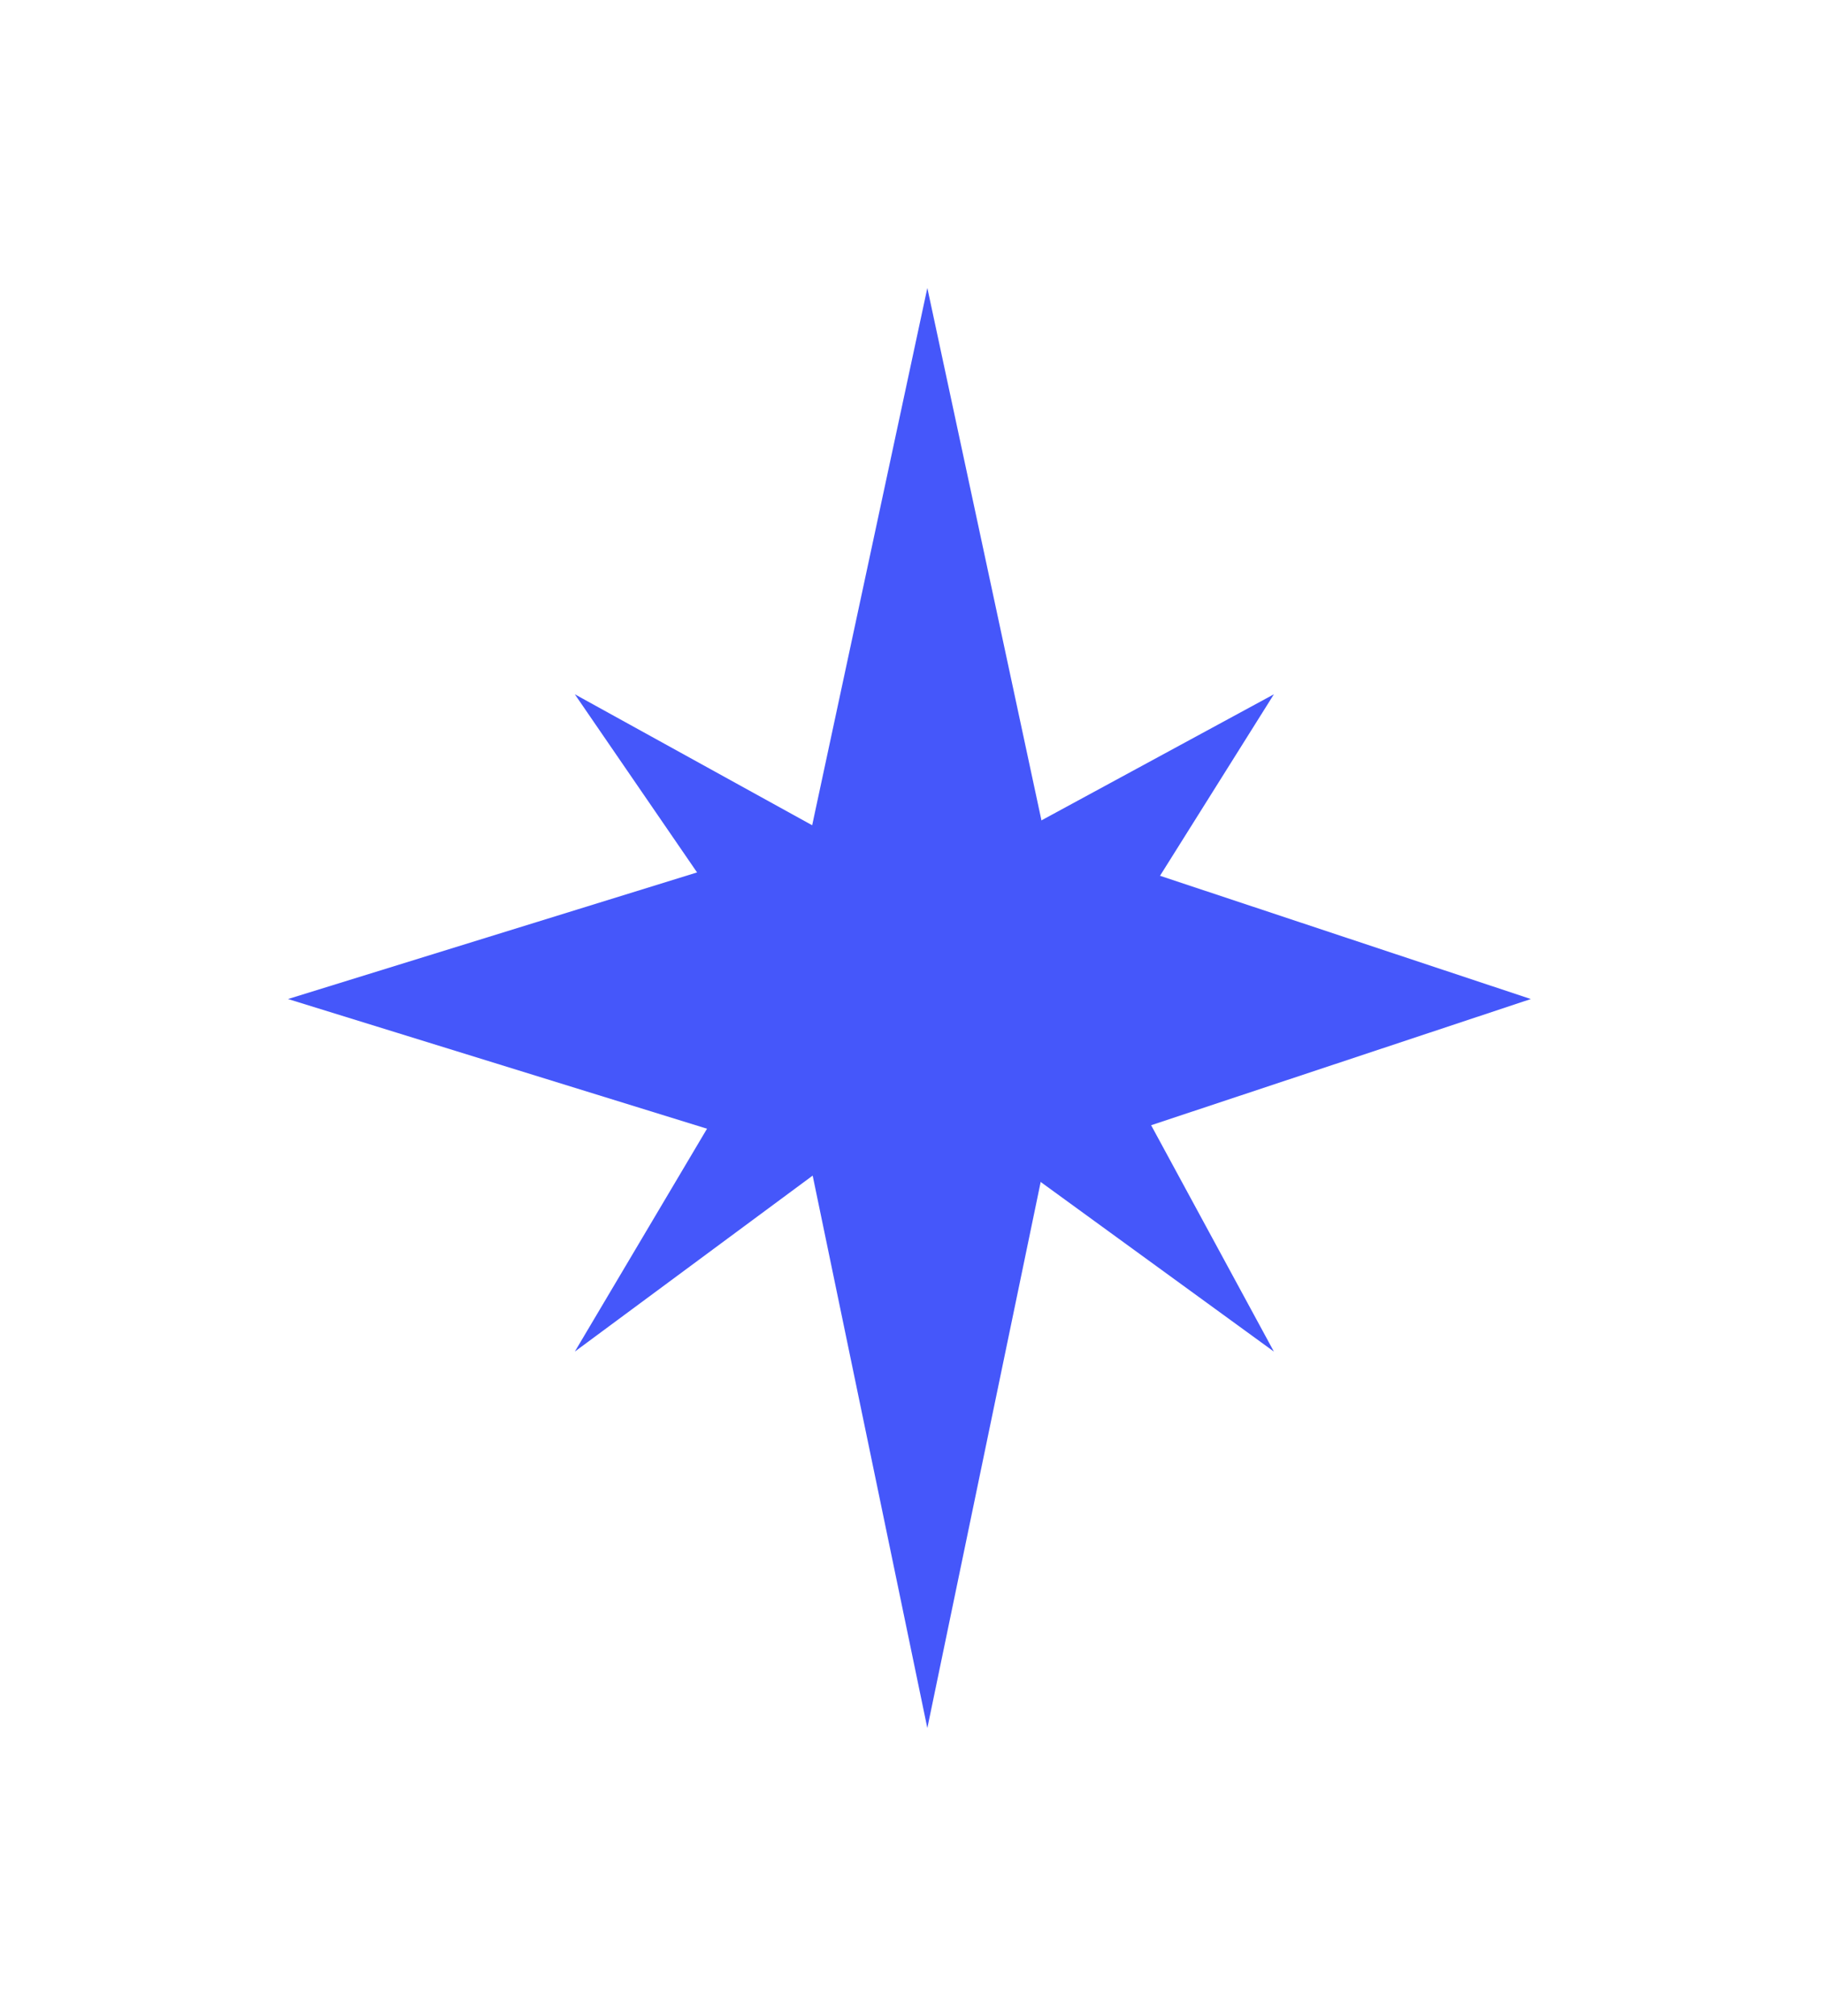 <svg width="76" height="84" viewBox="0 0 76 84" fill="none" xmlns="http://www.w3.org/2000/svg">
<g filter="url(#filter0_d_7_100)">
<path d="M38.639 7.998L43.548 30.899L63.785 37.624L43.548 44.349L38.639 67.998L33.73 44.349L12 37.624L33.73 30.899L38.639 7.998Z" fill="#4557FA"/>
<path d="M53.079 24.927L45.112 37.624L53.079 52.313L38.39 41.63L23.951 52.313L32.664 37.624L23.951 24.927L38.39 32.894L53.079 24.927Z" fill="#4557FA"/>
</g>
<defs>
<filter id="filter0_d_7_100" x="0" y="-0.002" width="75.784" height="84" filterUnits="userSpaceOnUse" color-interpolation-filters="sRGB">
<feFlood flood-opacity="0" result="BackgroundImageFix"/>
<feColorMatrix in="SourceAlpha" type="matrix" values="0 0 0 0 0 0 0 0 0 0 0 0 0 0 0 0 0 0 127 0" result="hardAlpha"/>
<feOffset dy="4"/>
<feGaussianBlur stdDeviation="6"/>
<feComposite in2="hardAlpha" operator="out"/>
<feColorMatrix type="matrix" values="0 0 0 0 0.271 0 0 0 0 0.341 0 0 0 0 0.98 0 0 0 1 0"/>
<feBlend mode="normal" in2="BackgroundImageFix" result="effect1_dropShadow_7_100"/>
<feBlend mode="normal" in="SourceGraphic" in2="effect1_dropShadow_7_100" result="shape"/>
</filter>
</defs>
</svg>
